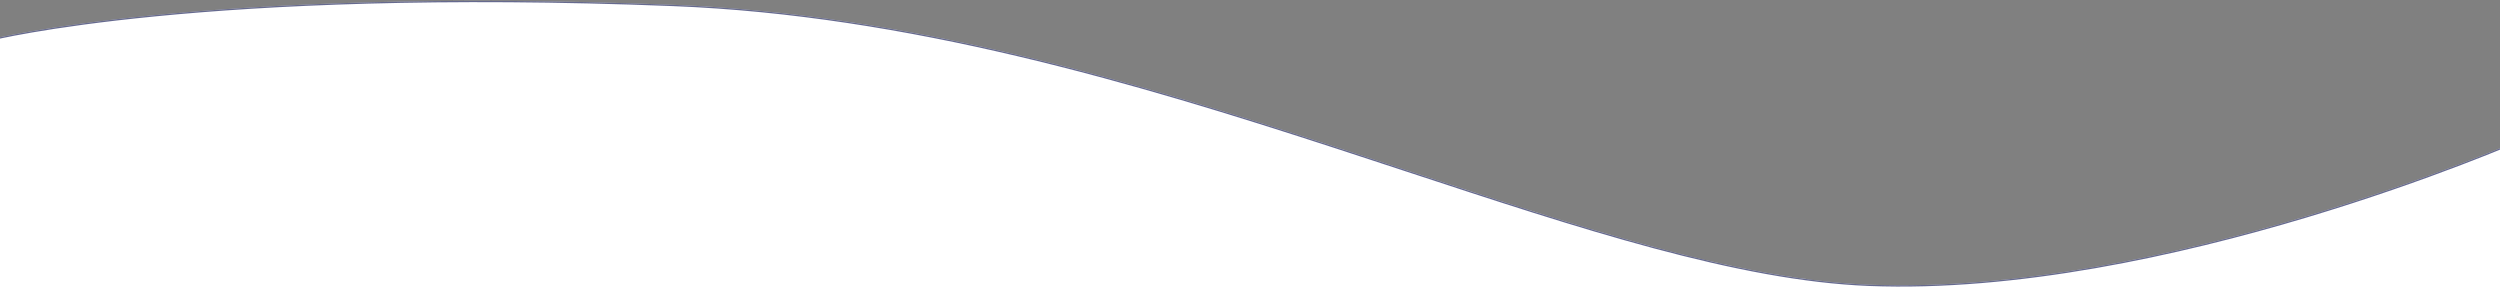 <?xml version="1.0" encoding="UTF-8" standalone="no"?><svg width='1920' height='222' viewBox='0 0 1920 222' fill='none' xmlns='http://www.w3.org/2000/svg'>
<rect x="0" y="0" width="1920" height="222" fill="#808080" stroke="none"/>
<path d='M1936.29 107.026C1936.29 107.026 1662.06 227.613 1435.26 218.627C1208.46 209.641 878.447 18.026 517.131 3.71C155.815 -10.605 -6.37 30.056 -6.37 30.056L-22.164 428.693L1920.49 505.663L1936.29 107.026Z' fill='white'/>
<path d='M-5.885 30.453L-21.645 428.213L1920.02 505.143L1935.76 107.803C1935.74 107.812 1935.72 107.821 1935.69 107.83C1935.17 108.059 1934.38 108.397 1933.35 108.838C1931.28 109.72 1928.23 111.011 1924.25 112.652C1916.31 115.933 1904.71 120.61 1890.07 126.194C1860.81 137.362 1819.43 152.159 1770.97 166.675C1674.04 195.704 1548.72 223.623 1435.24 219.127C1334.9 215.151 1214.4 175.466 1080.04 131.215C1062.42 125.413 1044.56 119.532 1026.48 113.643C870.468 62.827 697.694 11.365 517.111 4.21C336.475 -2.947 205.623 3.639 119.936 12.013C77.092 16.199 45.54 20.833 24.702 24.419C14.283 26.213 6.542 27.744 1.408 28.826C-1.159 29.368 -3.075 29.797 -4.348 30.09C-4.984 30.237 -5.46 30.35 -5.777 30.426C-5.815 30.436 -5.851 30.444 -5.885 30.453Z' stroke='#000745' stroke-opacity='0.6'/>
</svg>
